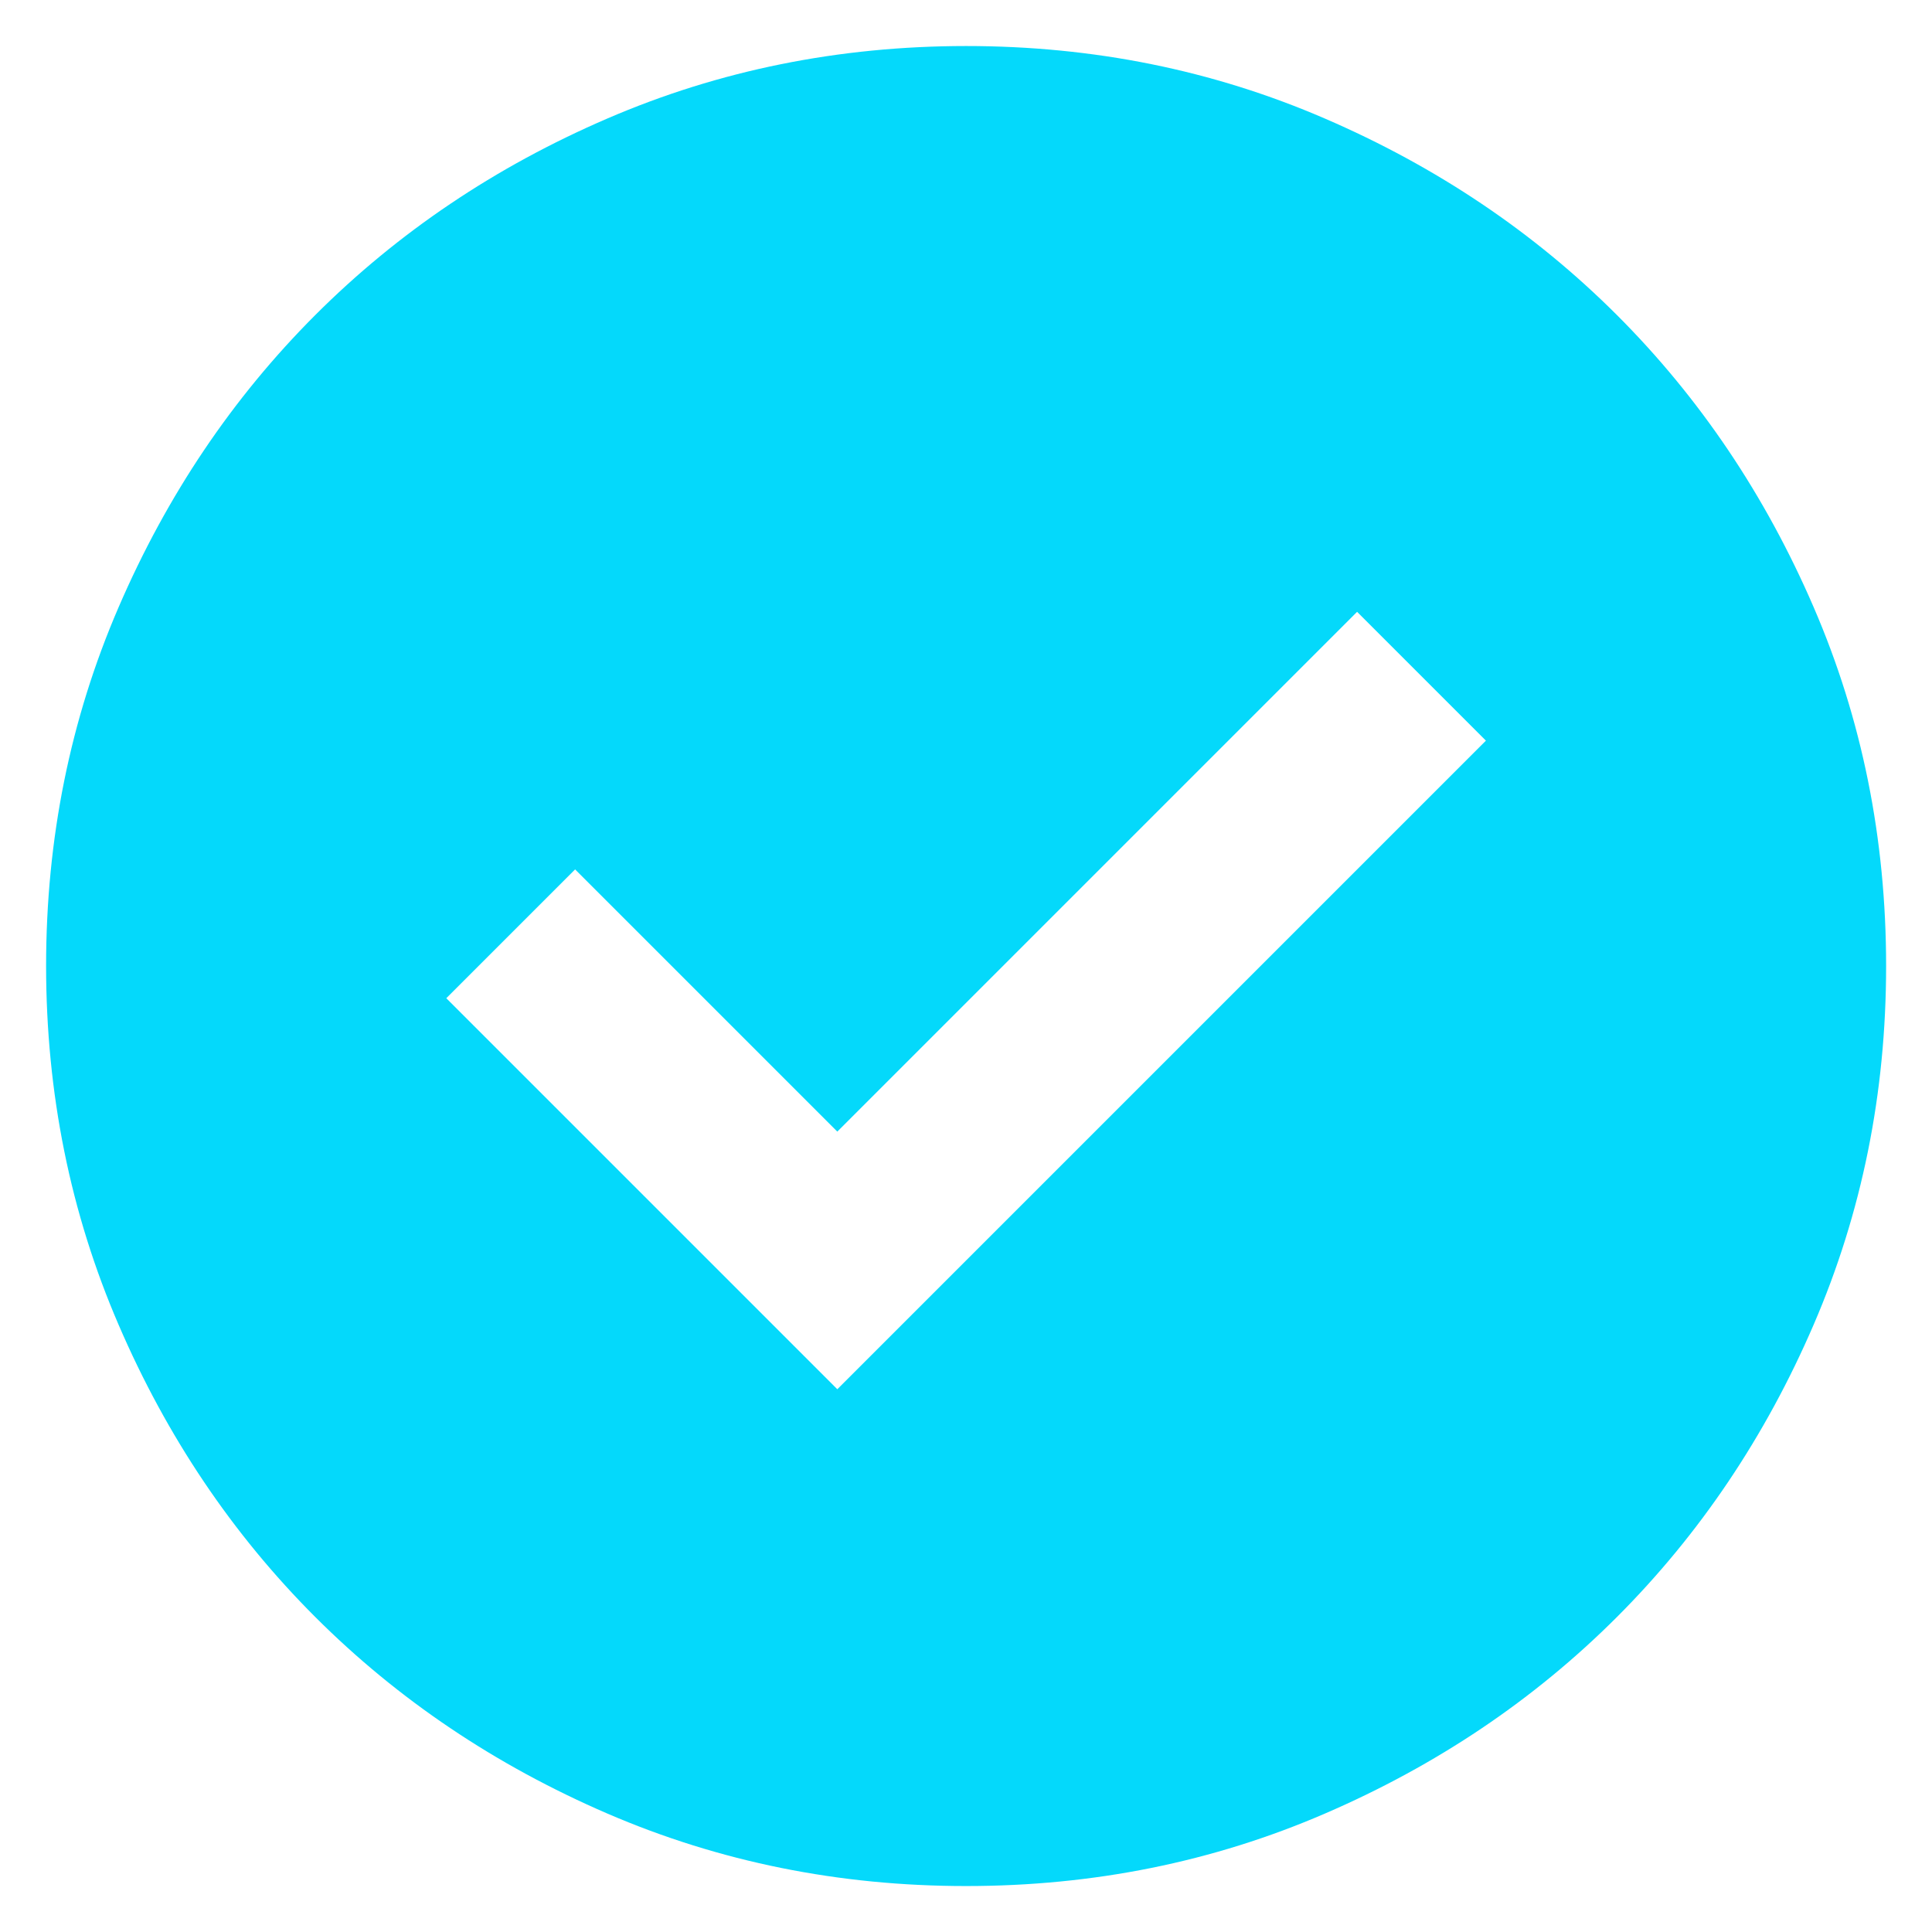 <svg xmlns="http://www.w3.org/2000/svg" width="28" height="28" viewBox="0 0 28 28" fill="none"><path d="M12.135 20.134L21.535 10.734L19.668 8.867L12.135 16.4L8.335 12.6L6.468 14.467L12.135 20.134ZM14.001 27.334C12.157 27.334 10.424 26.983 8.801 26.283C7.179 25.582 5.768 24.633 4.568 23.434C3.368 22.234 2.418 20.823 1.719 19.2C1.019 17.578 0.669 15.845 0.668 14C0.668 12.156 1.018 10.422 1.719 8.8C2.419 7.178 3.369 5.767 4.568 4.567C5.768 3.367 7.179 2.417 8.801 1.718C10.424 1.018 12.157 0.668 14.001 0.667C15.846 0.667 17.579 1.017 19.201 1.718C20.823 2.418 22.235 3.368 23.435 4.567C24.635 5.767 25.585 7.178 26.285 8.8C26.986 10.422 27.335 12.156 27.335 14C27.335 15.845 26.984 17.578 26.284 19.2C25.584 20.823 24.634 22.234 23.435 23.434C22.235 24.634 20.823 25.584 19.201 26.284C17.579 26.985 15.846 27.334 14.001 27.334Z" fill="#04D9FB"></path></svg>